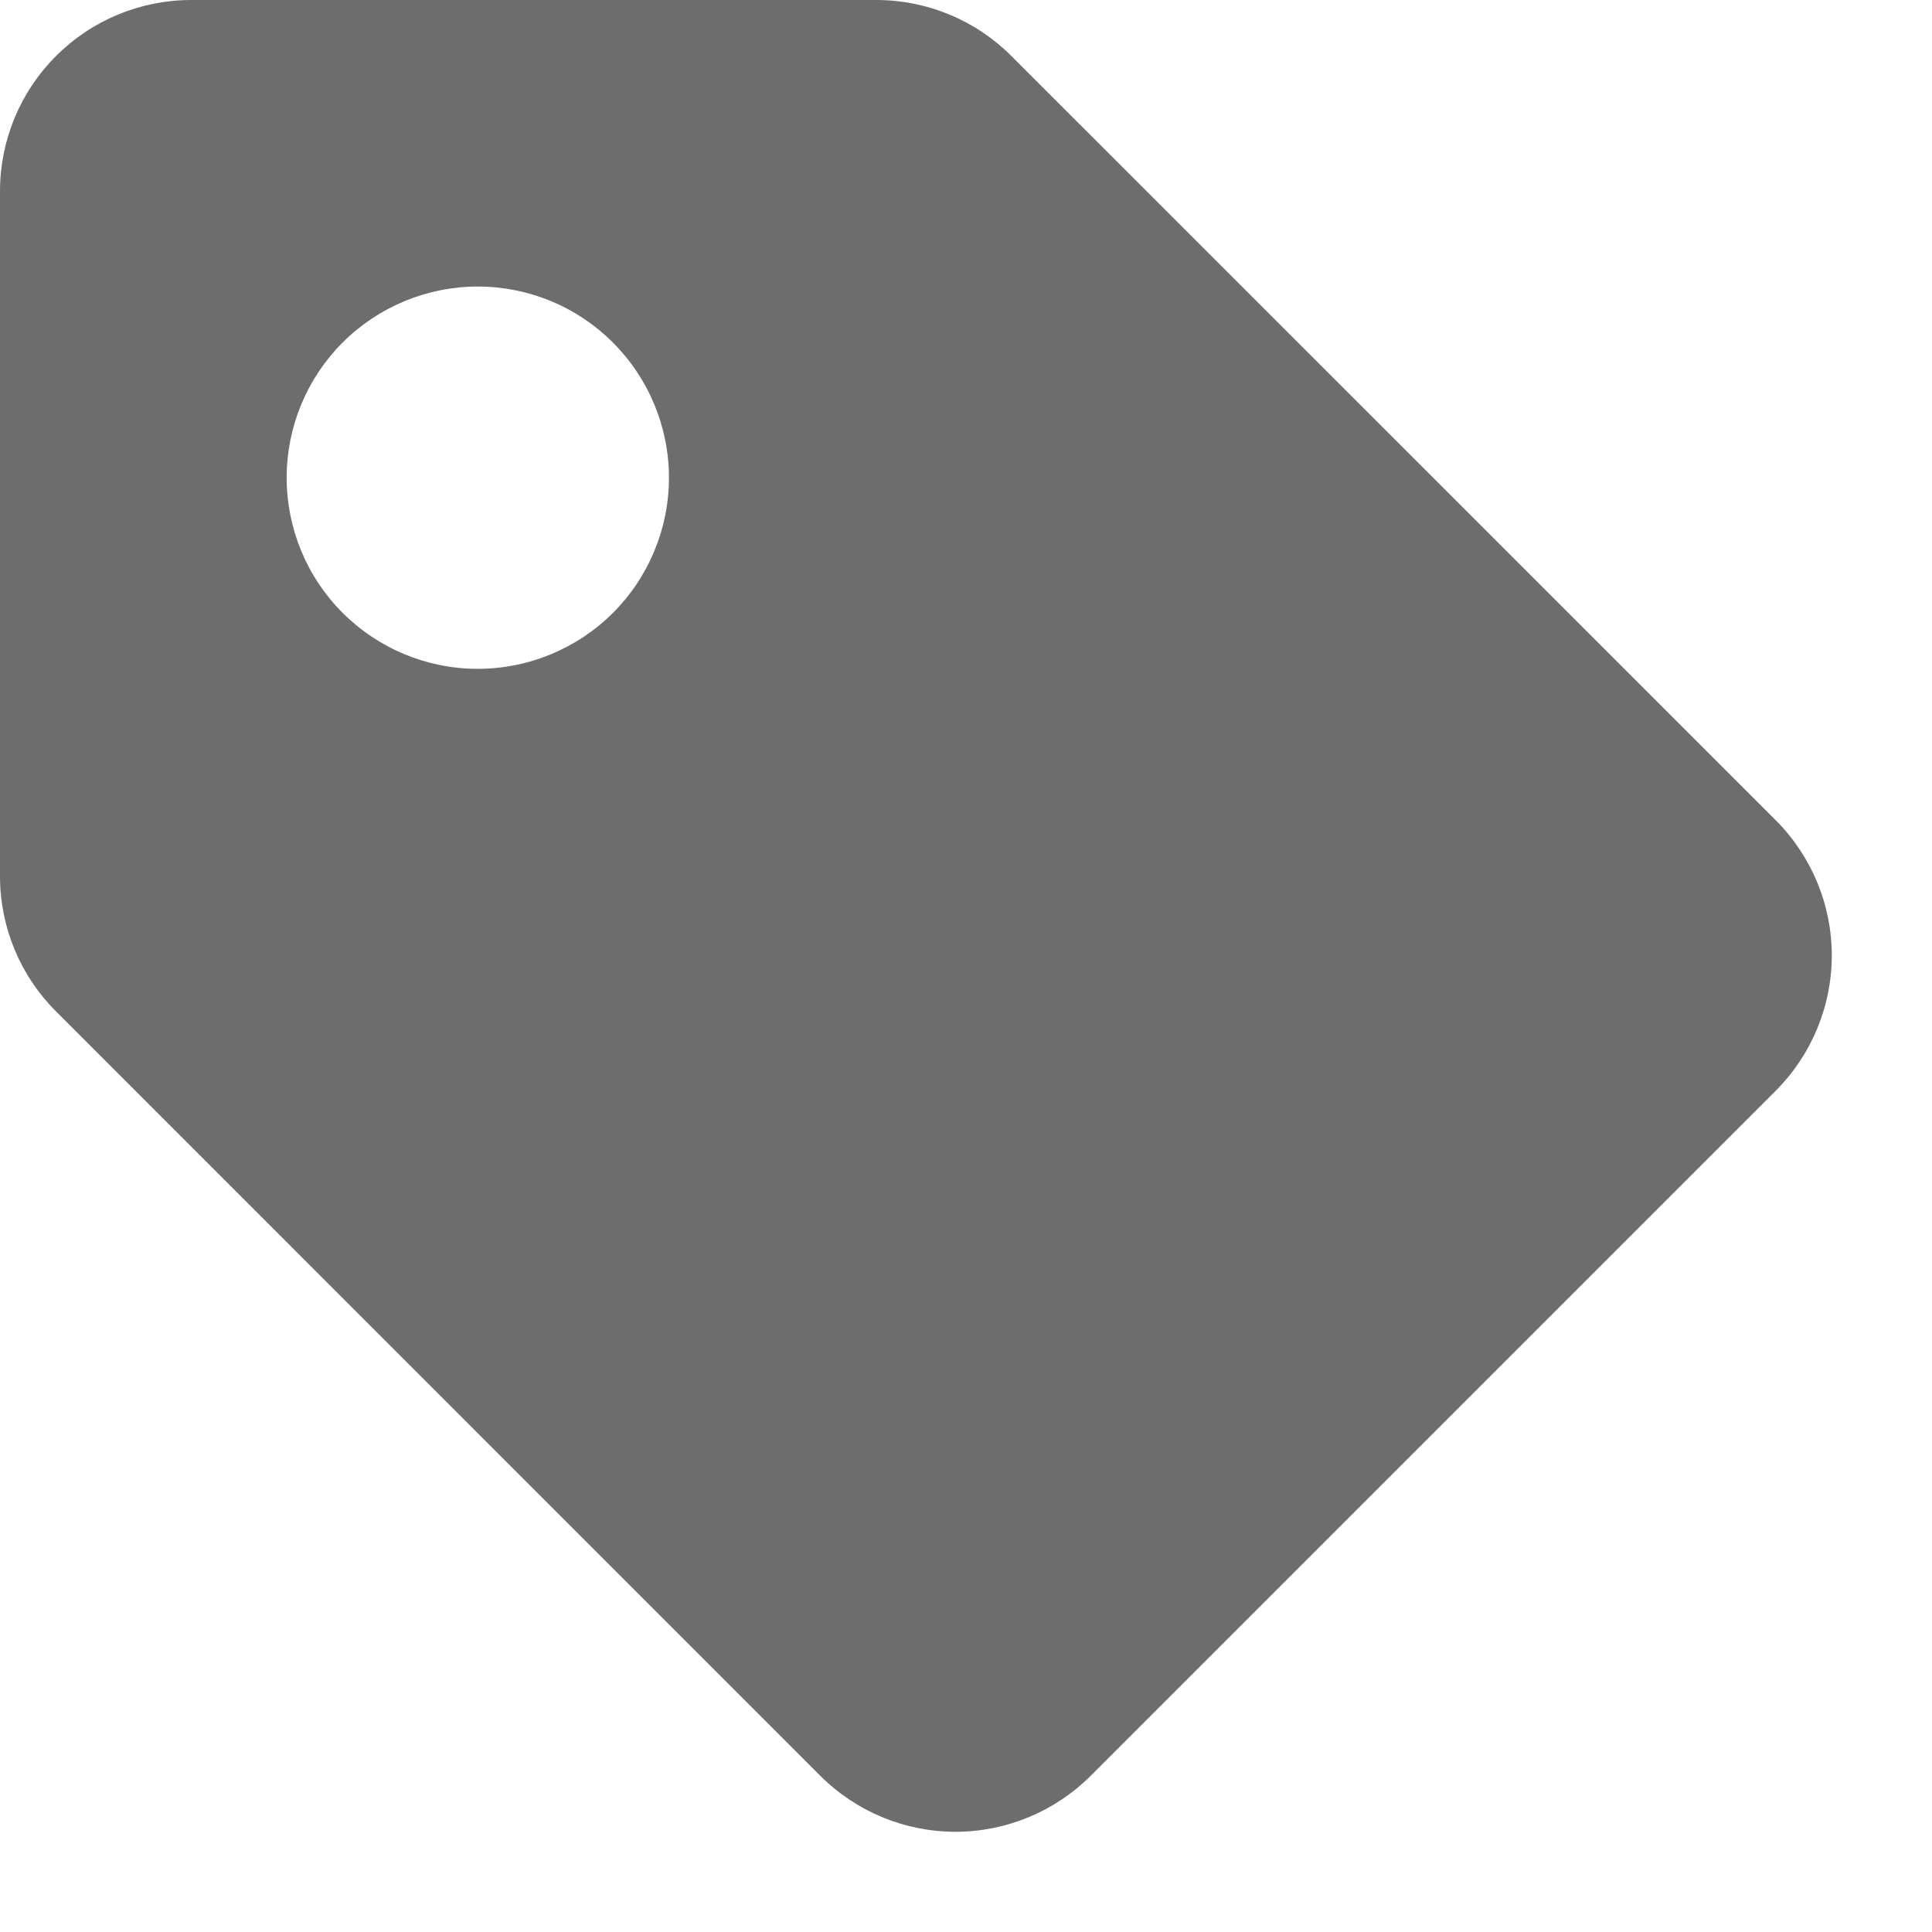<svg width="16" height="16" viewBox="0 0 16 16" fill="none" xmlns="http://www.w3.org/2000/svg">
<path d="M8.376 0.464C8.08 0.167 7.677 8.96316e-05 7.258 0H1.583C1.163 0 0.76 0.167 0.464 0.464C0.167 0.76 0 1.163 0 1.583V7.258C8.96316e-05 7.677 0.167 8.08 0.464 8.376L6.794 14.707C7.091 15.003 7.493 15.17 7.913 15.17C8.332 15.17 8.735 15.003 9.032 14.707L14.707 9.032C15.003 8.735 15.17 8.332 15.17 7.913C15.17 7.493 15.003 7.091 14.707 6.794L8.376 0.464ZM3.956 5.539C3.537 5.539 3.134 5.372 2.837 5.075C2.54 4.778 2.374 4.375 2.374 3.956C2.374 3.536 2.541 3.133 2.838 2.836C3.135 2.54 3.537 2.373 3.957 2.373C4.377 2.373 4.78 2.54 5.076 2.837C5.373 3.134 5.54 3.537 5.54 3.956C5.54 4.376 5.373 4.779 5.076 5.076C4.779 5.372 4.376 5.539 3.956 5.539Z" fill="#6D6D6D"/>
</svg>
